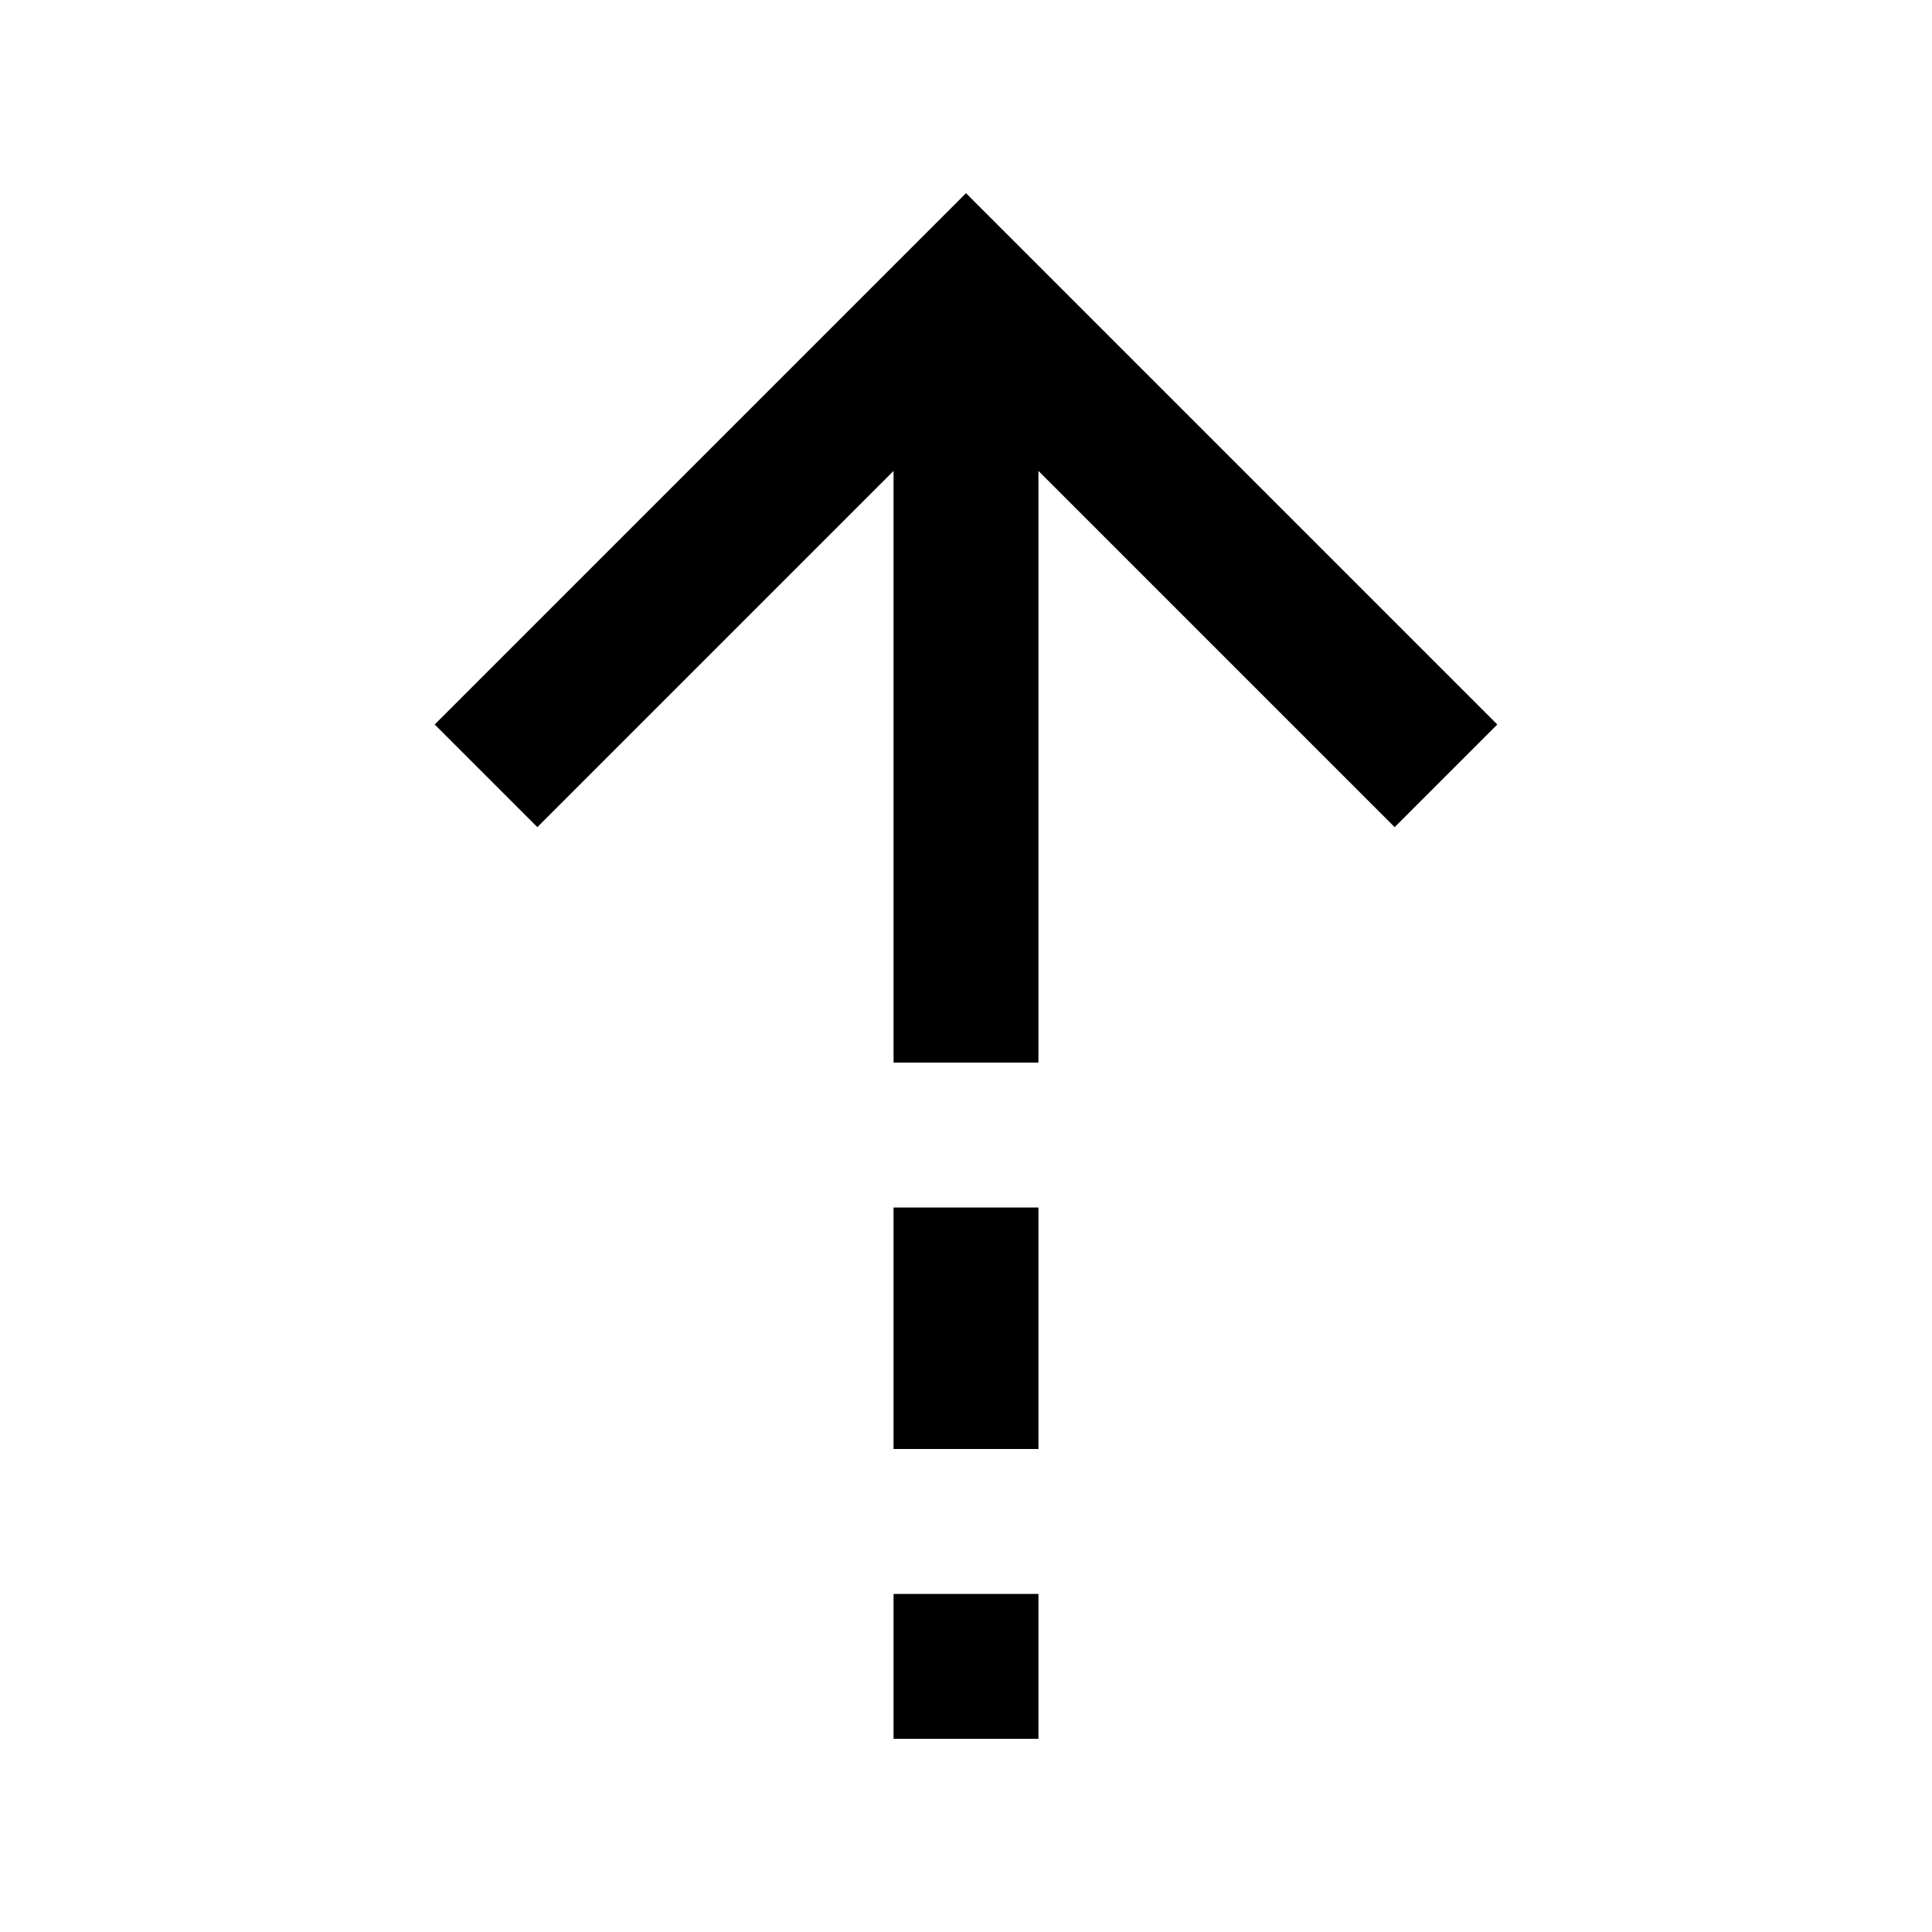 <svg xmlns="http://www.w3.org/2000/svg" height="20" viewBox="0 -960 960 960" width="20"><path d="M444-726 267-549l-51-51 264-264 264 264-51 51-177-177v294h-72v-294Zm0 486v-120h72v120h-72Zm0 144v-72h72v72h-72Z"/></svg>